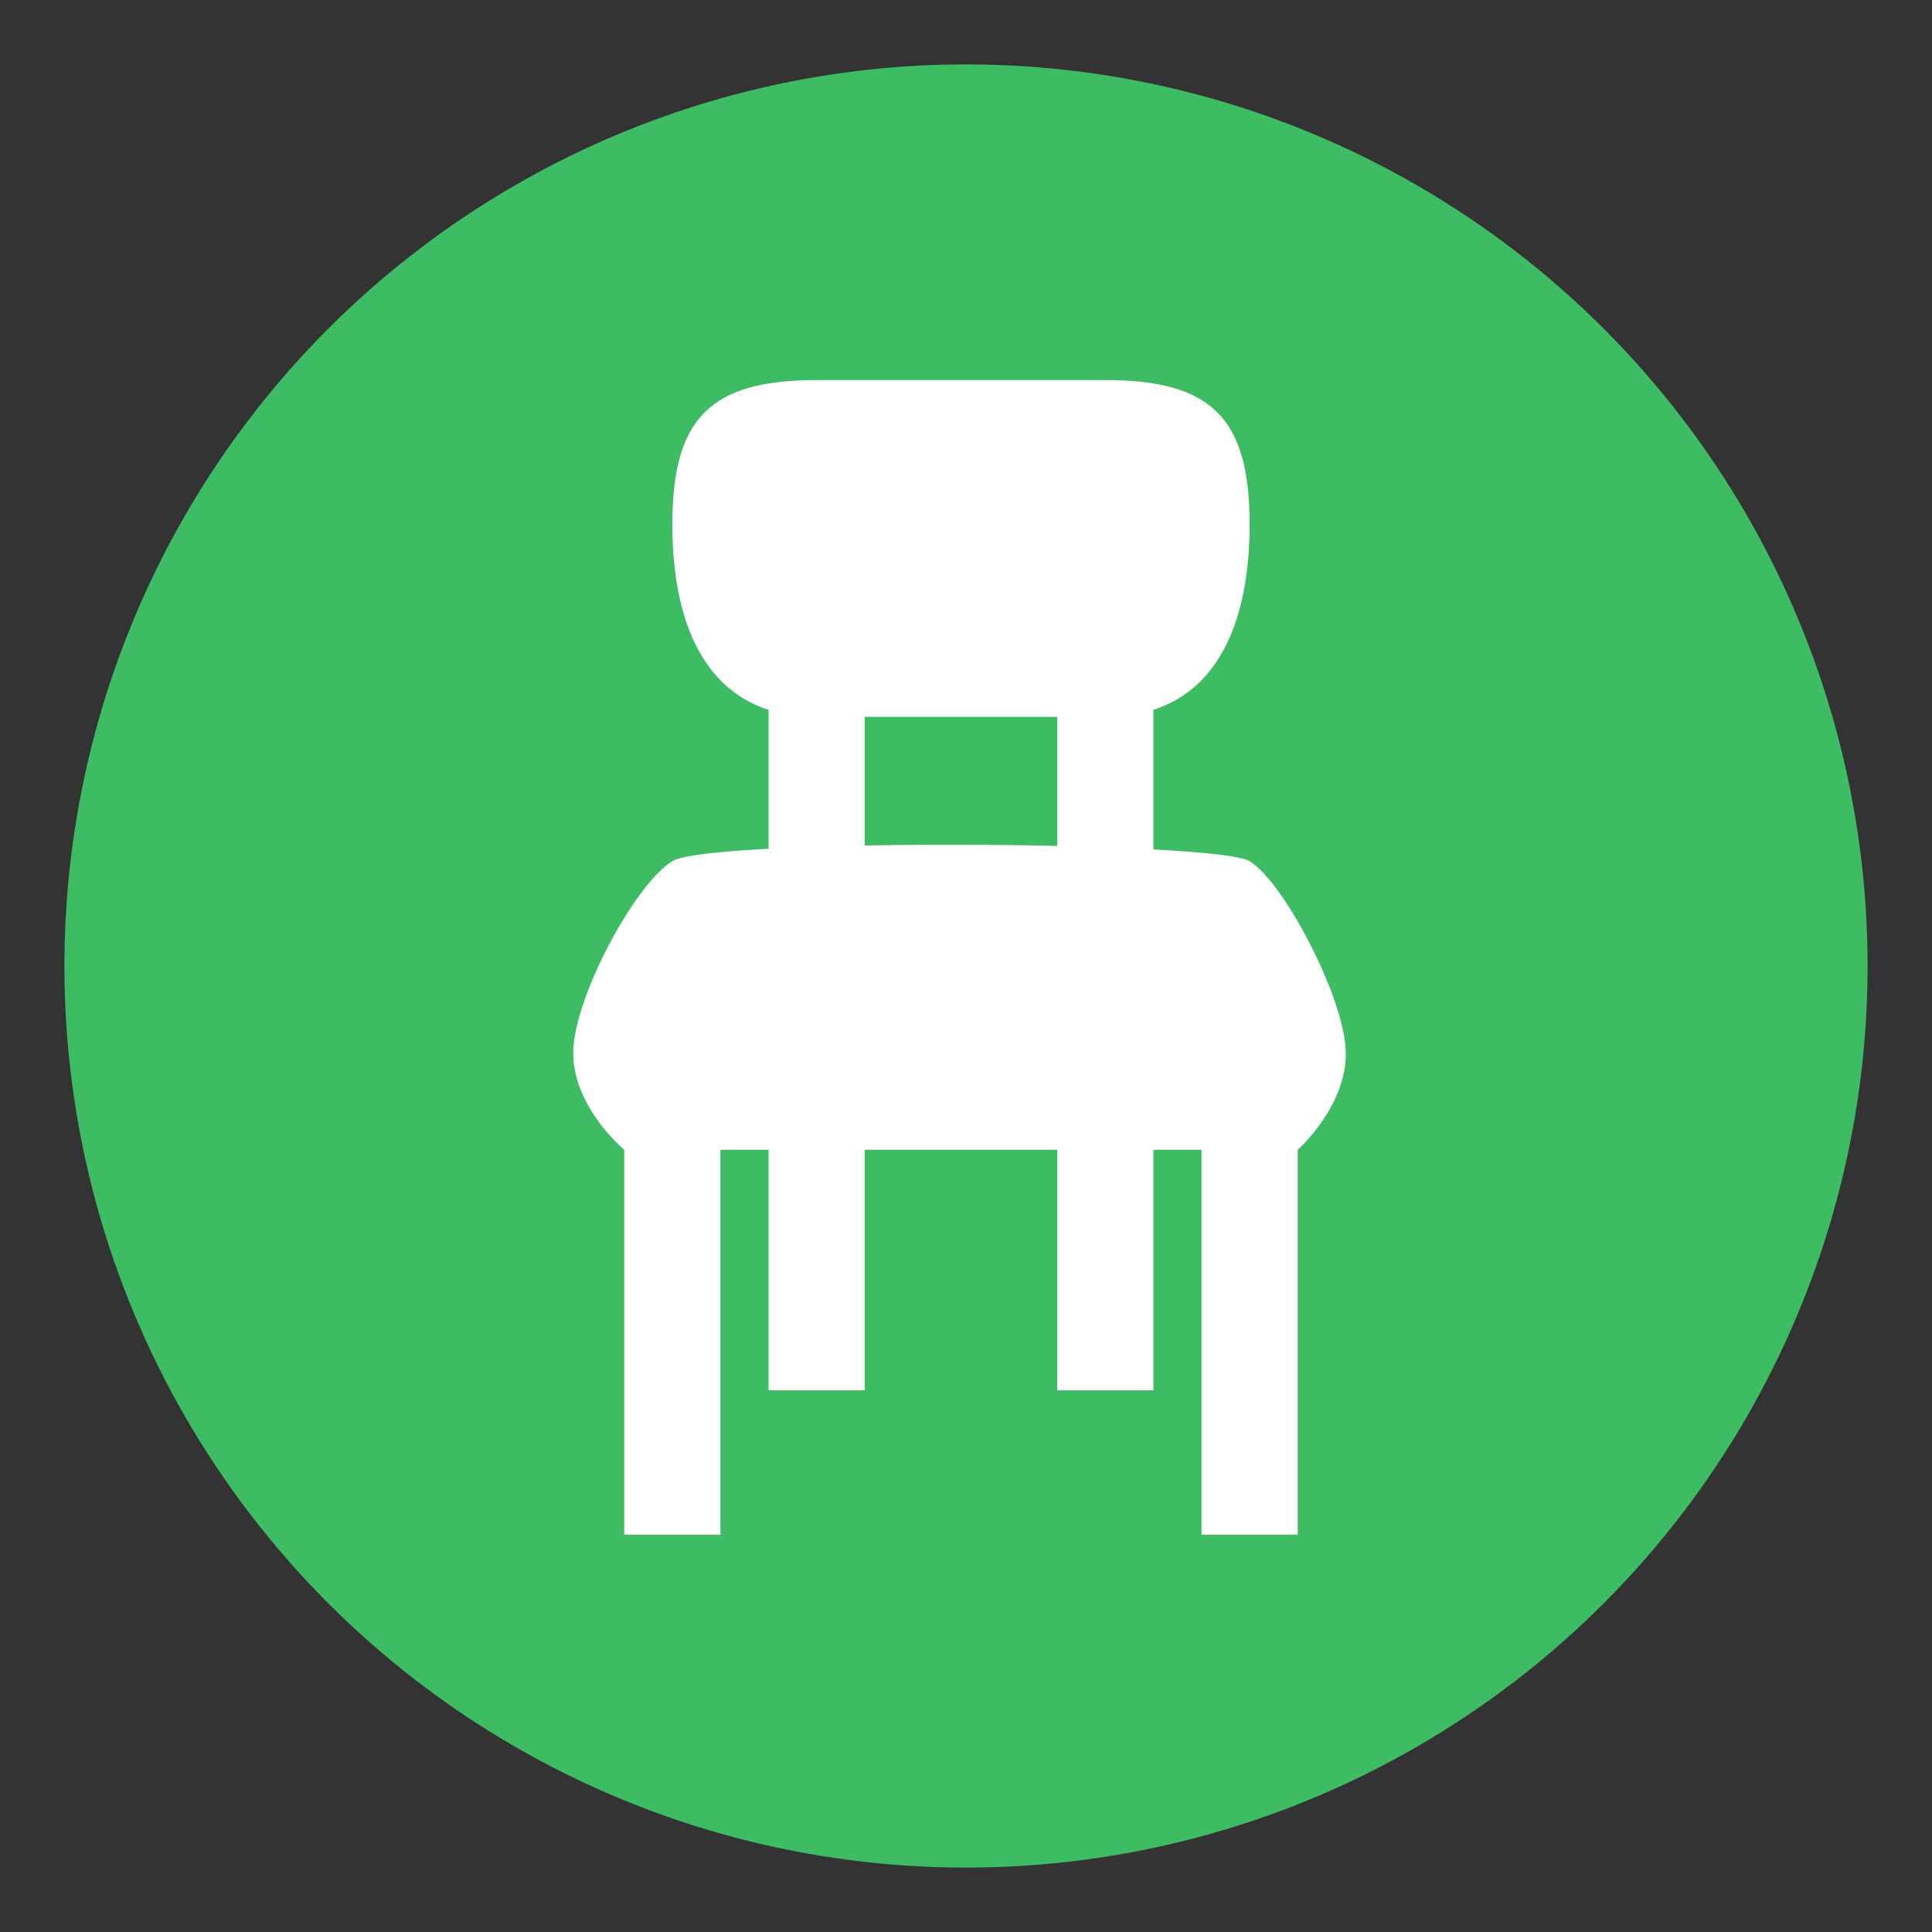 <?xml version="1.0" encoding="UTF-8" standalone="no"?>
<!-- Created with Inkscape (http://www.inkscape.org/) -->

<svg
   xmlns:dc="http://purl.org/dc/elements/1.1/"
   xmlns:cc="http://creativecommons.org/ns#"
   xmlns:rdf="http://www.w3.org/1999/02/22-rdf-syntax-ns#"
   xmlns:svg="http://www.w3.org/2000/svg"
   xmlns="http://www.w3.org/2000/svg"
   xmlns:sodipodi="http://sodipodi.sourceforge.net/DTD/sodipodi-0.dtd"
   xmlns:inkscape="http://www.inkscape.org/namespaces/inkscape"
   width="30"
   height="30"
   id="svg2"
   version="1.1"
   inkscape:version="0.91pre2 r13516"
   viewBox="0 0 30 30"
   sodipodi:docname="absent-inverted30x30.svg">
  <rect x="0" y="0" width="30" height="30" fill="#333333" stroke="none"/>
  <defs
     id="defs4" />
  <sodipodi:namedview
     id="base"
     pagecolor="#ffffff"
     bordercolor="#666666"
     borderopacity="1.0"
     inkscape:pageopacity="0.0"
     inkscape:pageshadow="2"
     inkscape:zoom="15.839192"
     inkscape:cx="7.9653415"
     inkscape:cy="11.33068"
     inkscape:document-units="px"
     inkscape:current-layer="layer1"
     showgrid="true"
     width="31px"
     inkscape:snap-nodes="true"
     inkscape:snap-global="true"
     inkscape:snap-bbox="true"
     inkscape:bbox-paths="true"
     inkscape:bbox-nodes="true"
     inkscape:snap-bbox-edge-midpoints="true"
     inkscape:snap-bbox-midpoints="true"
     inkscape:window-width="1680"
     inkscape:window-height="987"
     inkscape:window-x="-8"
     inkscape:window-y="-8"
     inkscape:window-maximized="1">
    <inkscape:grid
       type="xygrid"
       id="grid3337" />
  </sodipodi:namedview>
  <g
     inkscape:label="Layer 1"
     inkscape:groupmode="layer"
     id="layer1"
     transform="translate(0,-1022.362)">
    <circle
       style="fill:#3dbc64;fill-opacity:1;stroke:none;stroke-width:0.1;stroke-miterlimit:4;stroke-dasharray:none;stroke-opacity:1"
       id="path4254"
       cx="15"
       cy="1037.362"
       r="14" />
    <g
       transform="matrix(0.747,0,0,0.747,-366.795,655.511)"
       id="g3813"
       style="fill:#ffffff;fill-opacity:1">
      <path
         inkscape:connector-curvature="0"
         d="m 508,499 6,0 c 2.21,0 3,0.79 3,3 0,2.21 -0.79,4 -3,4 l -6,0 c -2.21,0 -3,-1.79 -3,-4 0,-2.21 0.79,-3 3,-3 z"
         id="path3815"
         style="fill:#ffffff;fill-opacity:1;fill-rule:evenodd" />
      <rect
         width="2"
         height="6"
         x="507"
         y="504"
         id="rect3817"
         style="fill:#ffffff;fill-opacity:1;fill-rule:evenodd" />
      <rect
         width="2"
         height="6"
         x="513"
         y="504"
         id="rect3819"
         style="fill:#ffffff;fill-opacity:1;fill-rule:evenodd" />
      <path
         inkscape:connector-curvature="0"
         d="m 504,515 c 0,0 -1.053,-0.873 -1.06,-2 -0.007,-1.127 1.272,-3.517 2.06,-4 0.788,-0.483 11.292,-0.426 12,0 0.708,0.426 2,2.882 2,4 0,1.118 -1,2 -1,2 z"
         id="polygon3821"
         style="fill:#ffffff;fill-opacity:1;fill-rule:evenodd" />
      <rect
         width="2"
         height="9"
         x="516"
         y="514"
         id="rect3823"
         style="fill:#ffffff;fill-opacity:1;fill-rule:evenodd" />
      <rect
         width="2"
         height="9"
         x="504"
         y="514"
         id="rect3825"
         style="fill:#ffffff;fill-opacity:1;fill-rule:evenodd" />
      <rect
         width="2"
         height="6"
         x="507"
         y="514"
         id="rect3827"
         style="fill:#ffffff;fill-opacity:1;fill-rule:evenodd" />
      <rect
         width="2"
         height="6"
         x="513"
         y="514"
         id="rect3829"
         style="fill:#ffffff;fill-opacity:1;fill-rule:evenodd" />
    </g>
  </g>
</svg>
